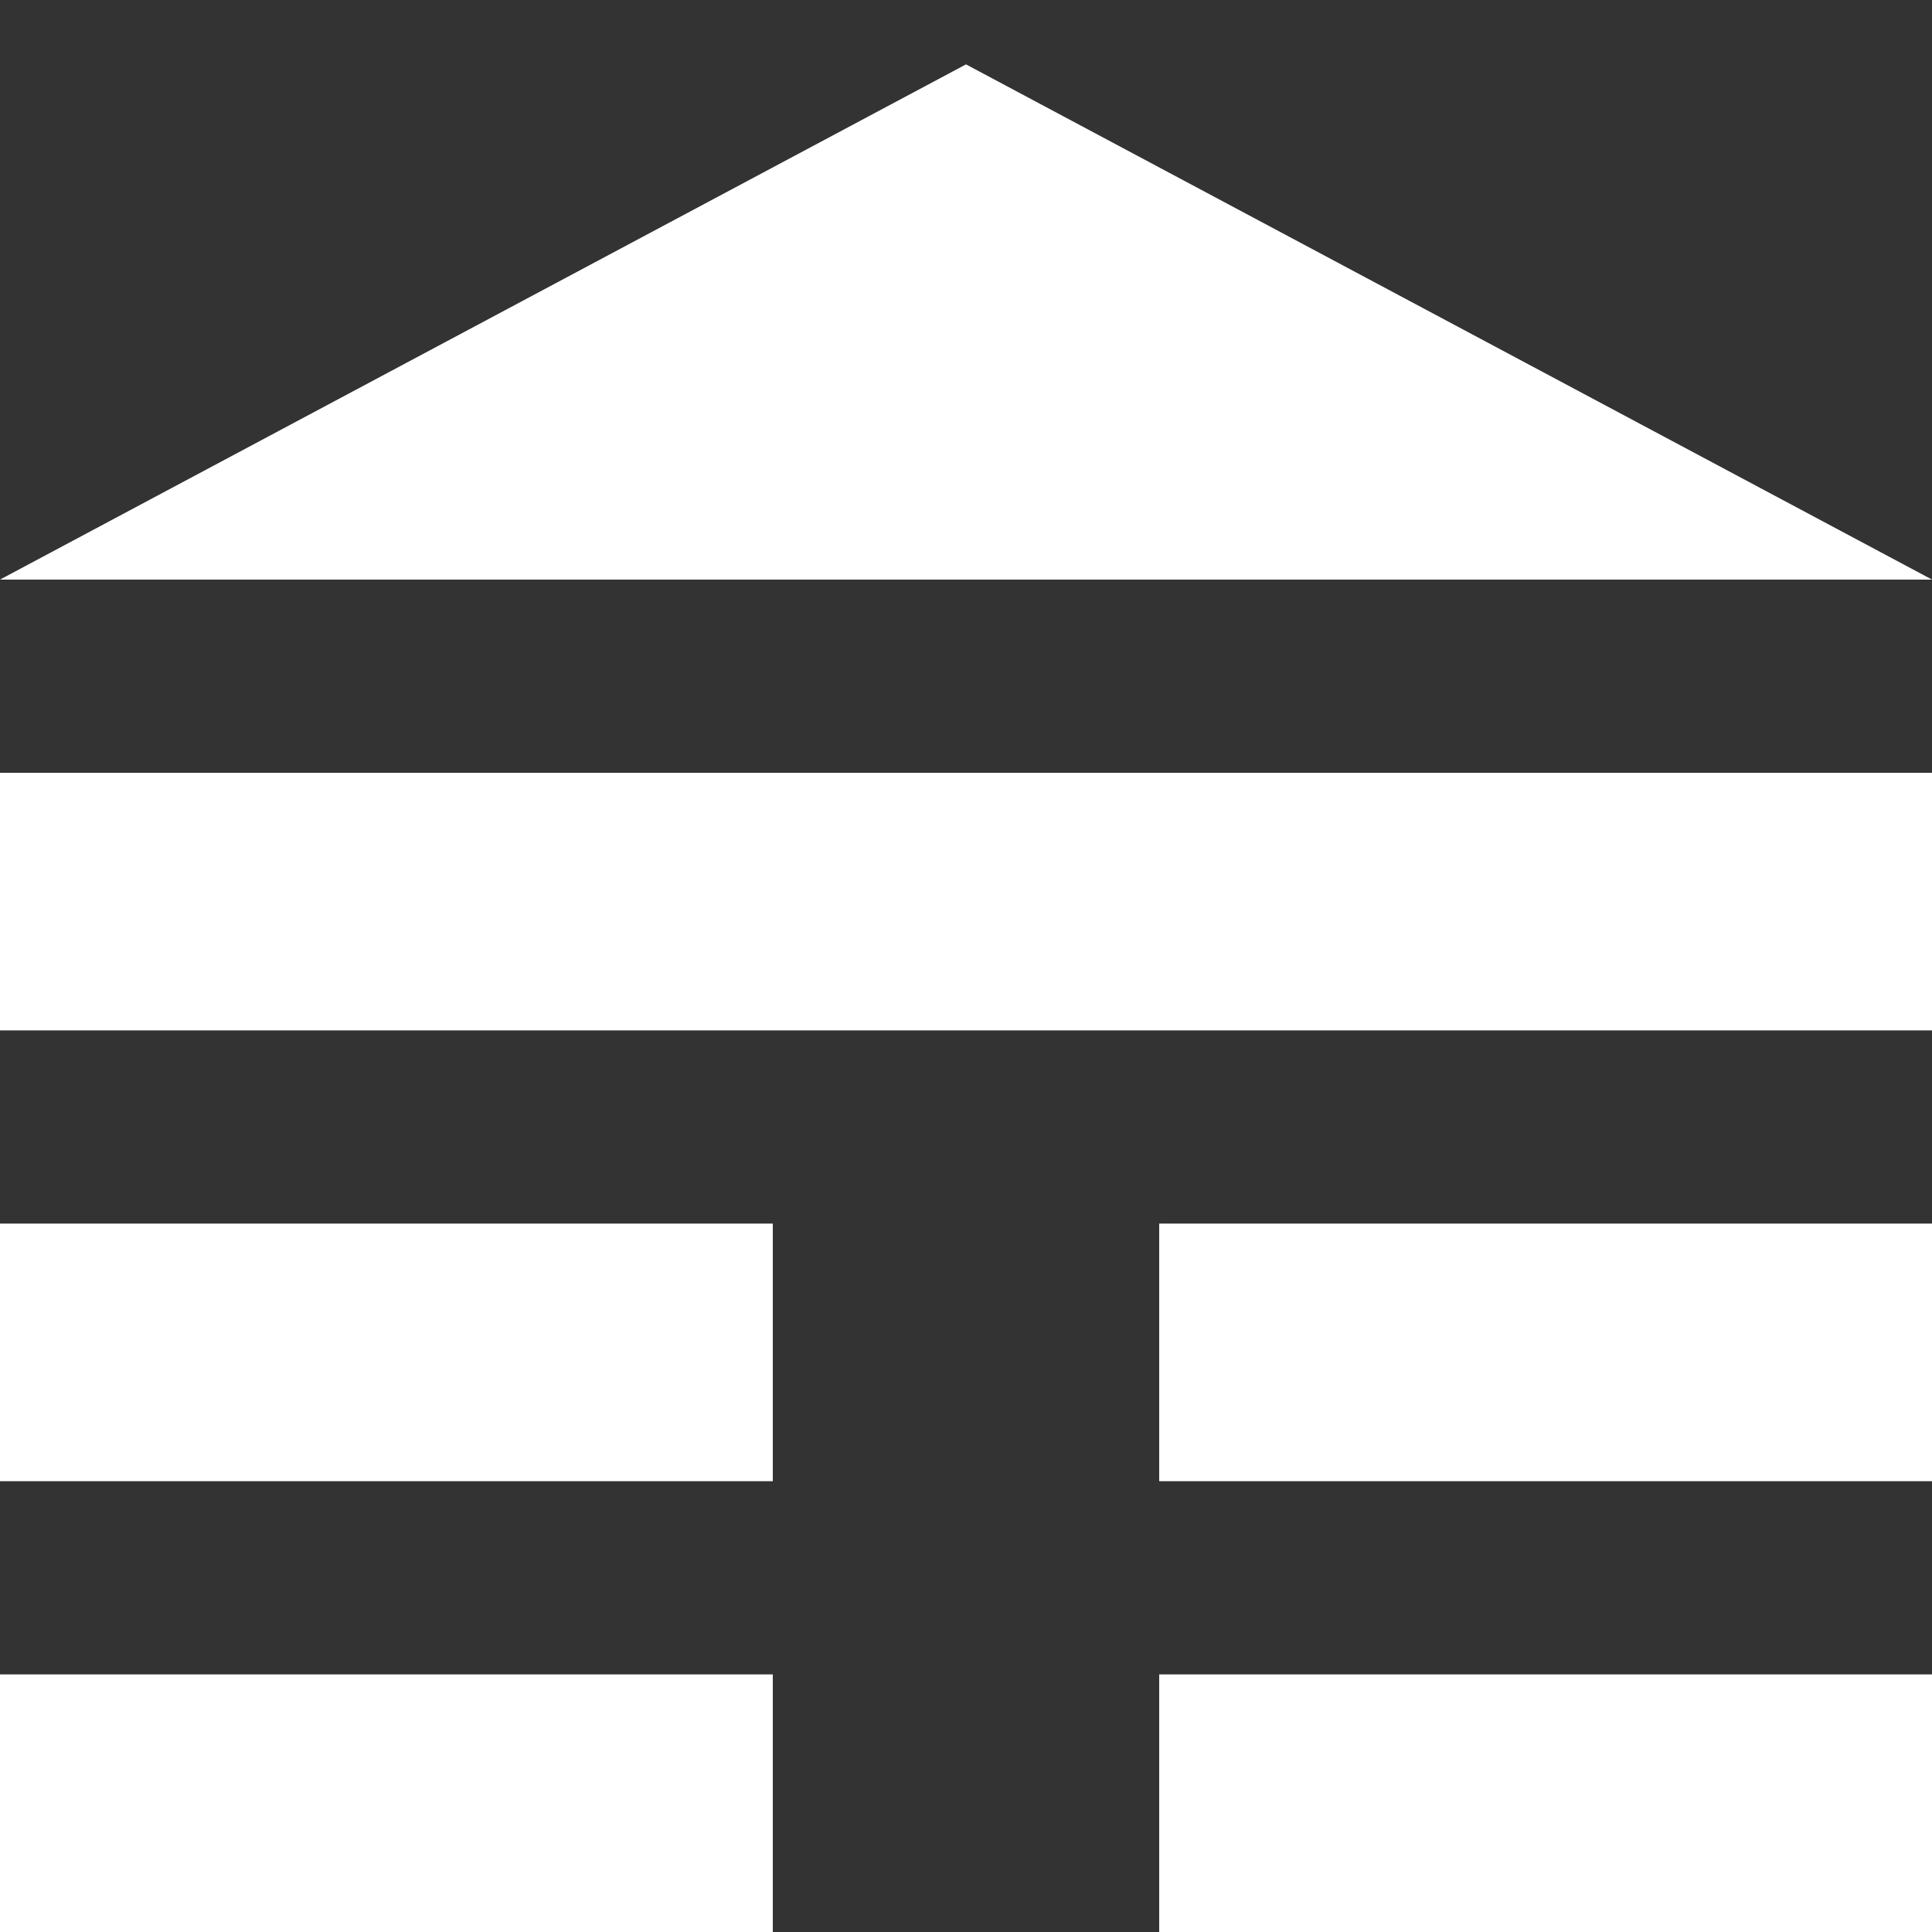 <?xml version="1.0" encoding="utf-8"?>
<!-- Generator: Adobe Illustrator 20.0.0, SVG Export Plug-In . SVG Version: 6.00 Build 0)  -->
<svg version="1.1" id="Layer_1" xmlns="http://www.w3.org/2000/svg" xmlns:xlink="http://www.w3.org/1999/xlink" x="0px" y="0px"
	 width="30px" height="30px" viewBox="0 0 30 30" enable-background="new 0 0 30 30" xml:space="preserve">
<rect x="0" y="0" width="30" height="30" fill="#333333" stroke="none"/>
<rect fill="#FFFFFF" y="12" width="30" height="4"/>
<rect fill="#FFFFFF" y="26" width="12" height="4"/>
<rect fill="#FFFFFF" x="18" y="26" width="12" height="4"/>
<rect fill="#FFFFFF" y="19" width="12" height="4"/>
<rect fill="#FFFFFF" x="18" y="19" width="12" height="4"/>
<polygon fill="#FFFFFF" points="0,9 30,9 15,1 "/>
</svg>
